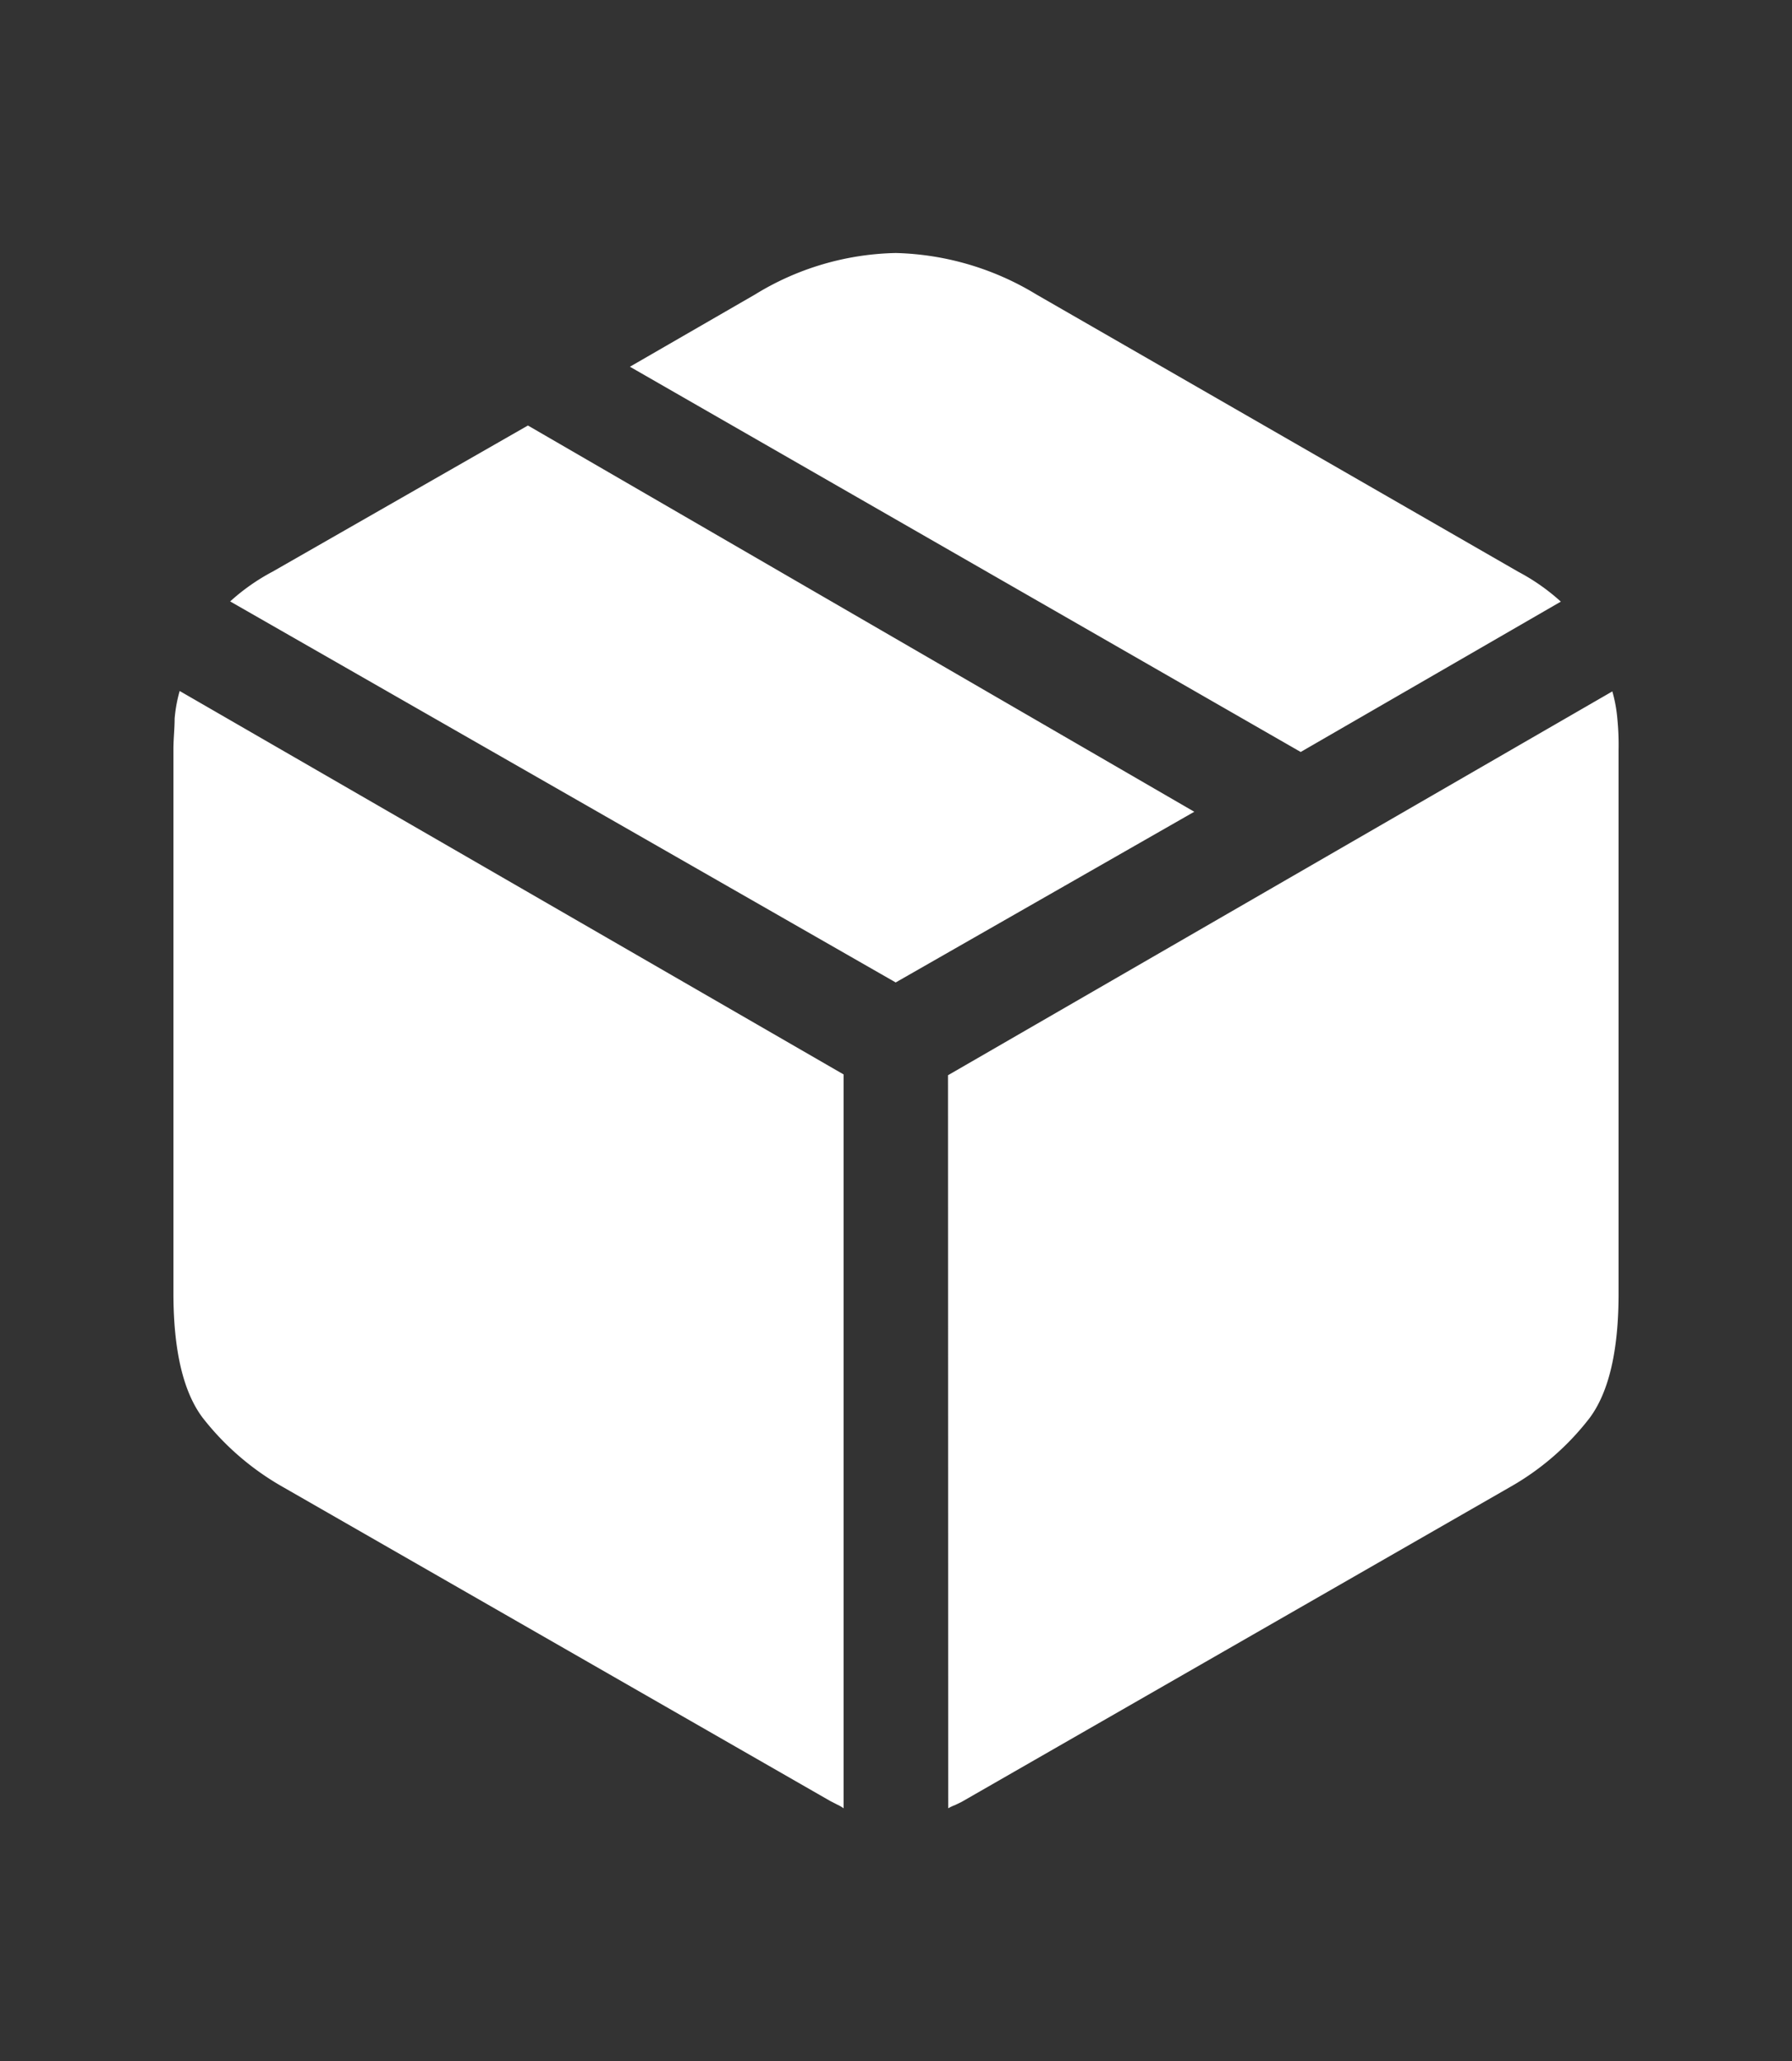 <svg id="a12d4b9e-e462-40bd-9dea-620339eeeea7" data-name="Layer 1" xmlns="http://www.w3.org/2000/svg" viewBox="0 0 890.7 1024"><rect x="0" y="0" width="890.7" height="1024" fill="#333333" stroke="none"/><g id="aa863f49-2bfa-434f-920d-5eff069468b3" data-name="Regular-S"><path d="M471.3,898.4a21.1,21.1,0,0,1,3.4-1.6l3.3-1.6L750.2,739a132.07,132.07,0,0,0,39.9-34.5q14.4-19.35,14.4-61.8V372.6a131.32,131.32,0,0,0-.6-15.4,71.73,71.73,0,0,0-2.5-13.7L471.2,534.2Zm-52,0V533.8L89.3,343.3A71.73,71.73,0,0,0,86.8,357c0,4.9-.6,10.1-.6,15.4v270q0,42.45,14.4,61.8a134.7,134.7,0,0,0,39.9,34.5L412.7,894.8l3.3,1.7a17.74,17.74,0,0,1,3.3,1.9Zm25.9-410.3,148.4-84.8L262.4,211.4,135.5,284a102.78,102.78,0,0,0-21.1,14.8ZM646.5,373.6l129.3-74.7a102.78,102.78,0,0,0-21.1-14.8L515.3,146.4a141,141,0,0,0-70-20.7,138.59,138.59,0,0,0-70,20.6l-62.2,35.9Z" style="fill:#fff"/></g></svg>